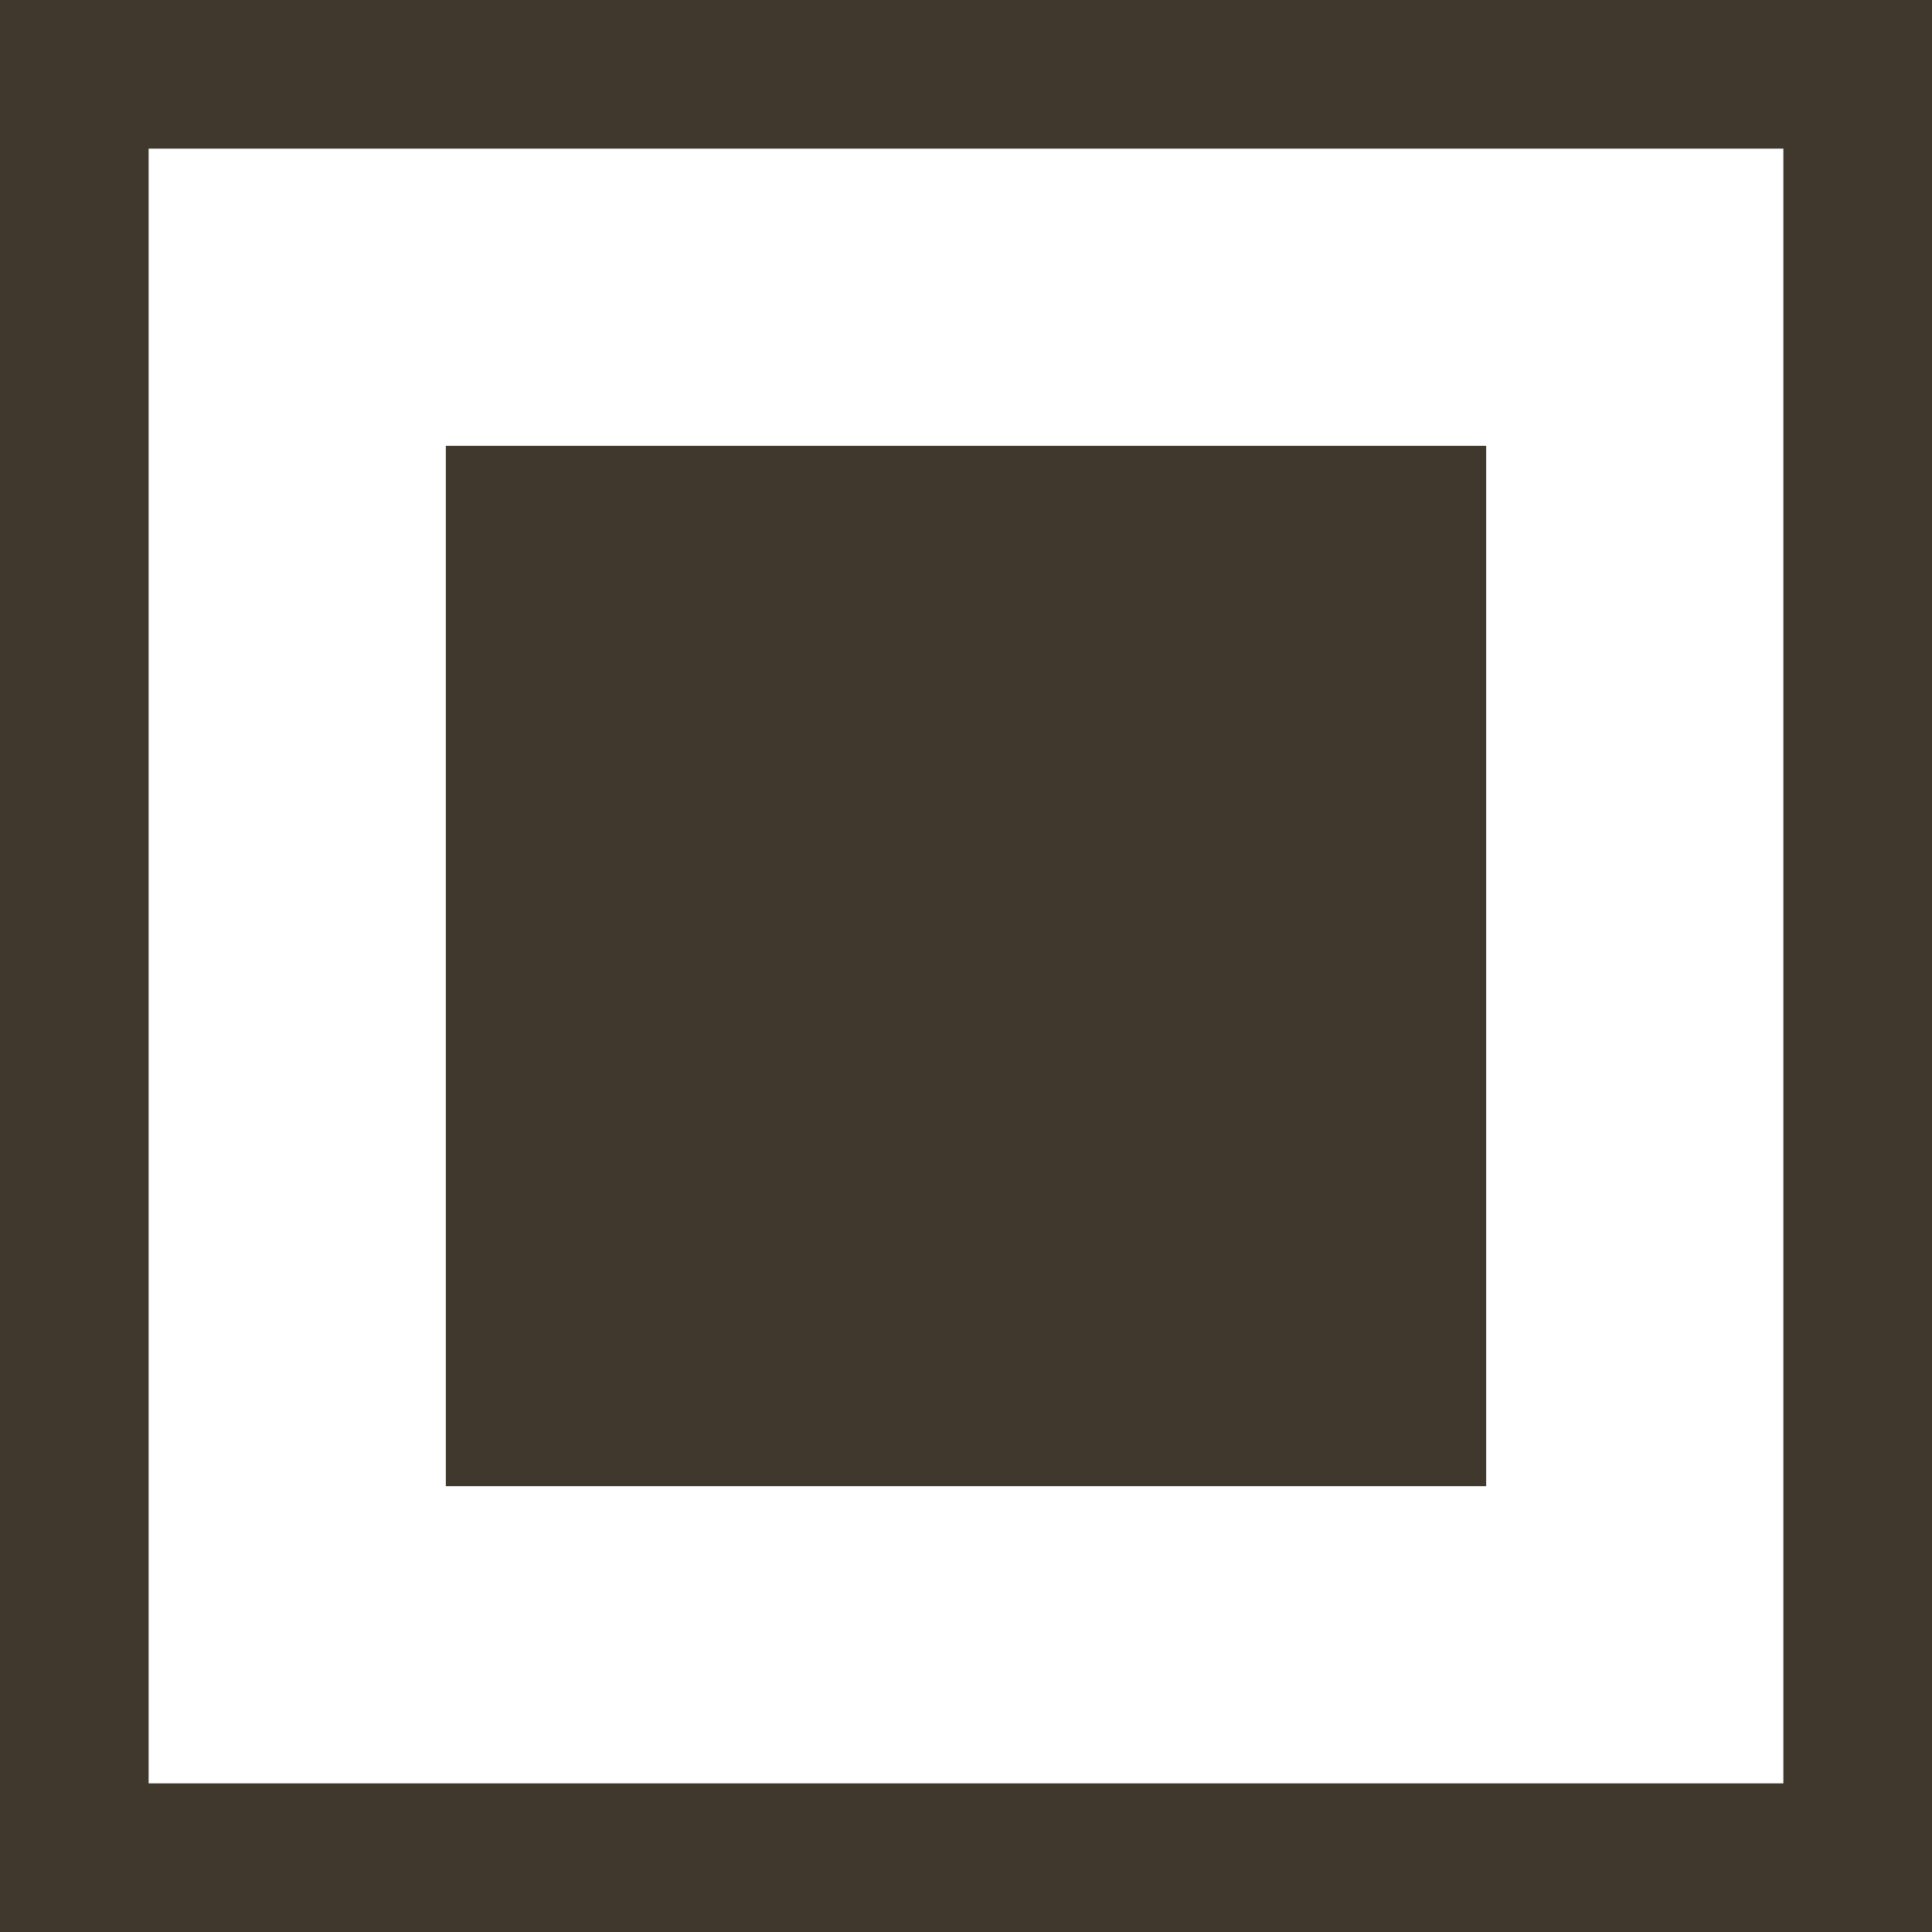<svg xmlns="http://www.w3.org/2000/svg" width="13" height="13" viewBox="0 0 13 13">
<defs>
    <style>
      .cls-1 {
        fill: #41382d;
        fill-rule: evenodd;
      }
    </style>
  </defs>
  <path id="decorative" class="cls-1" d="M267,1424v-13h13v13H267Zm12-12H268v11h11v-11Zm-2,9h-7v-7h7v7Z" transform="translate(-267 -1411)"/>
</svg>
